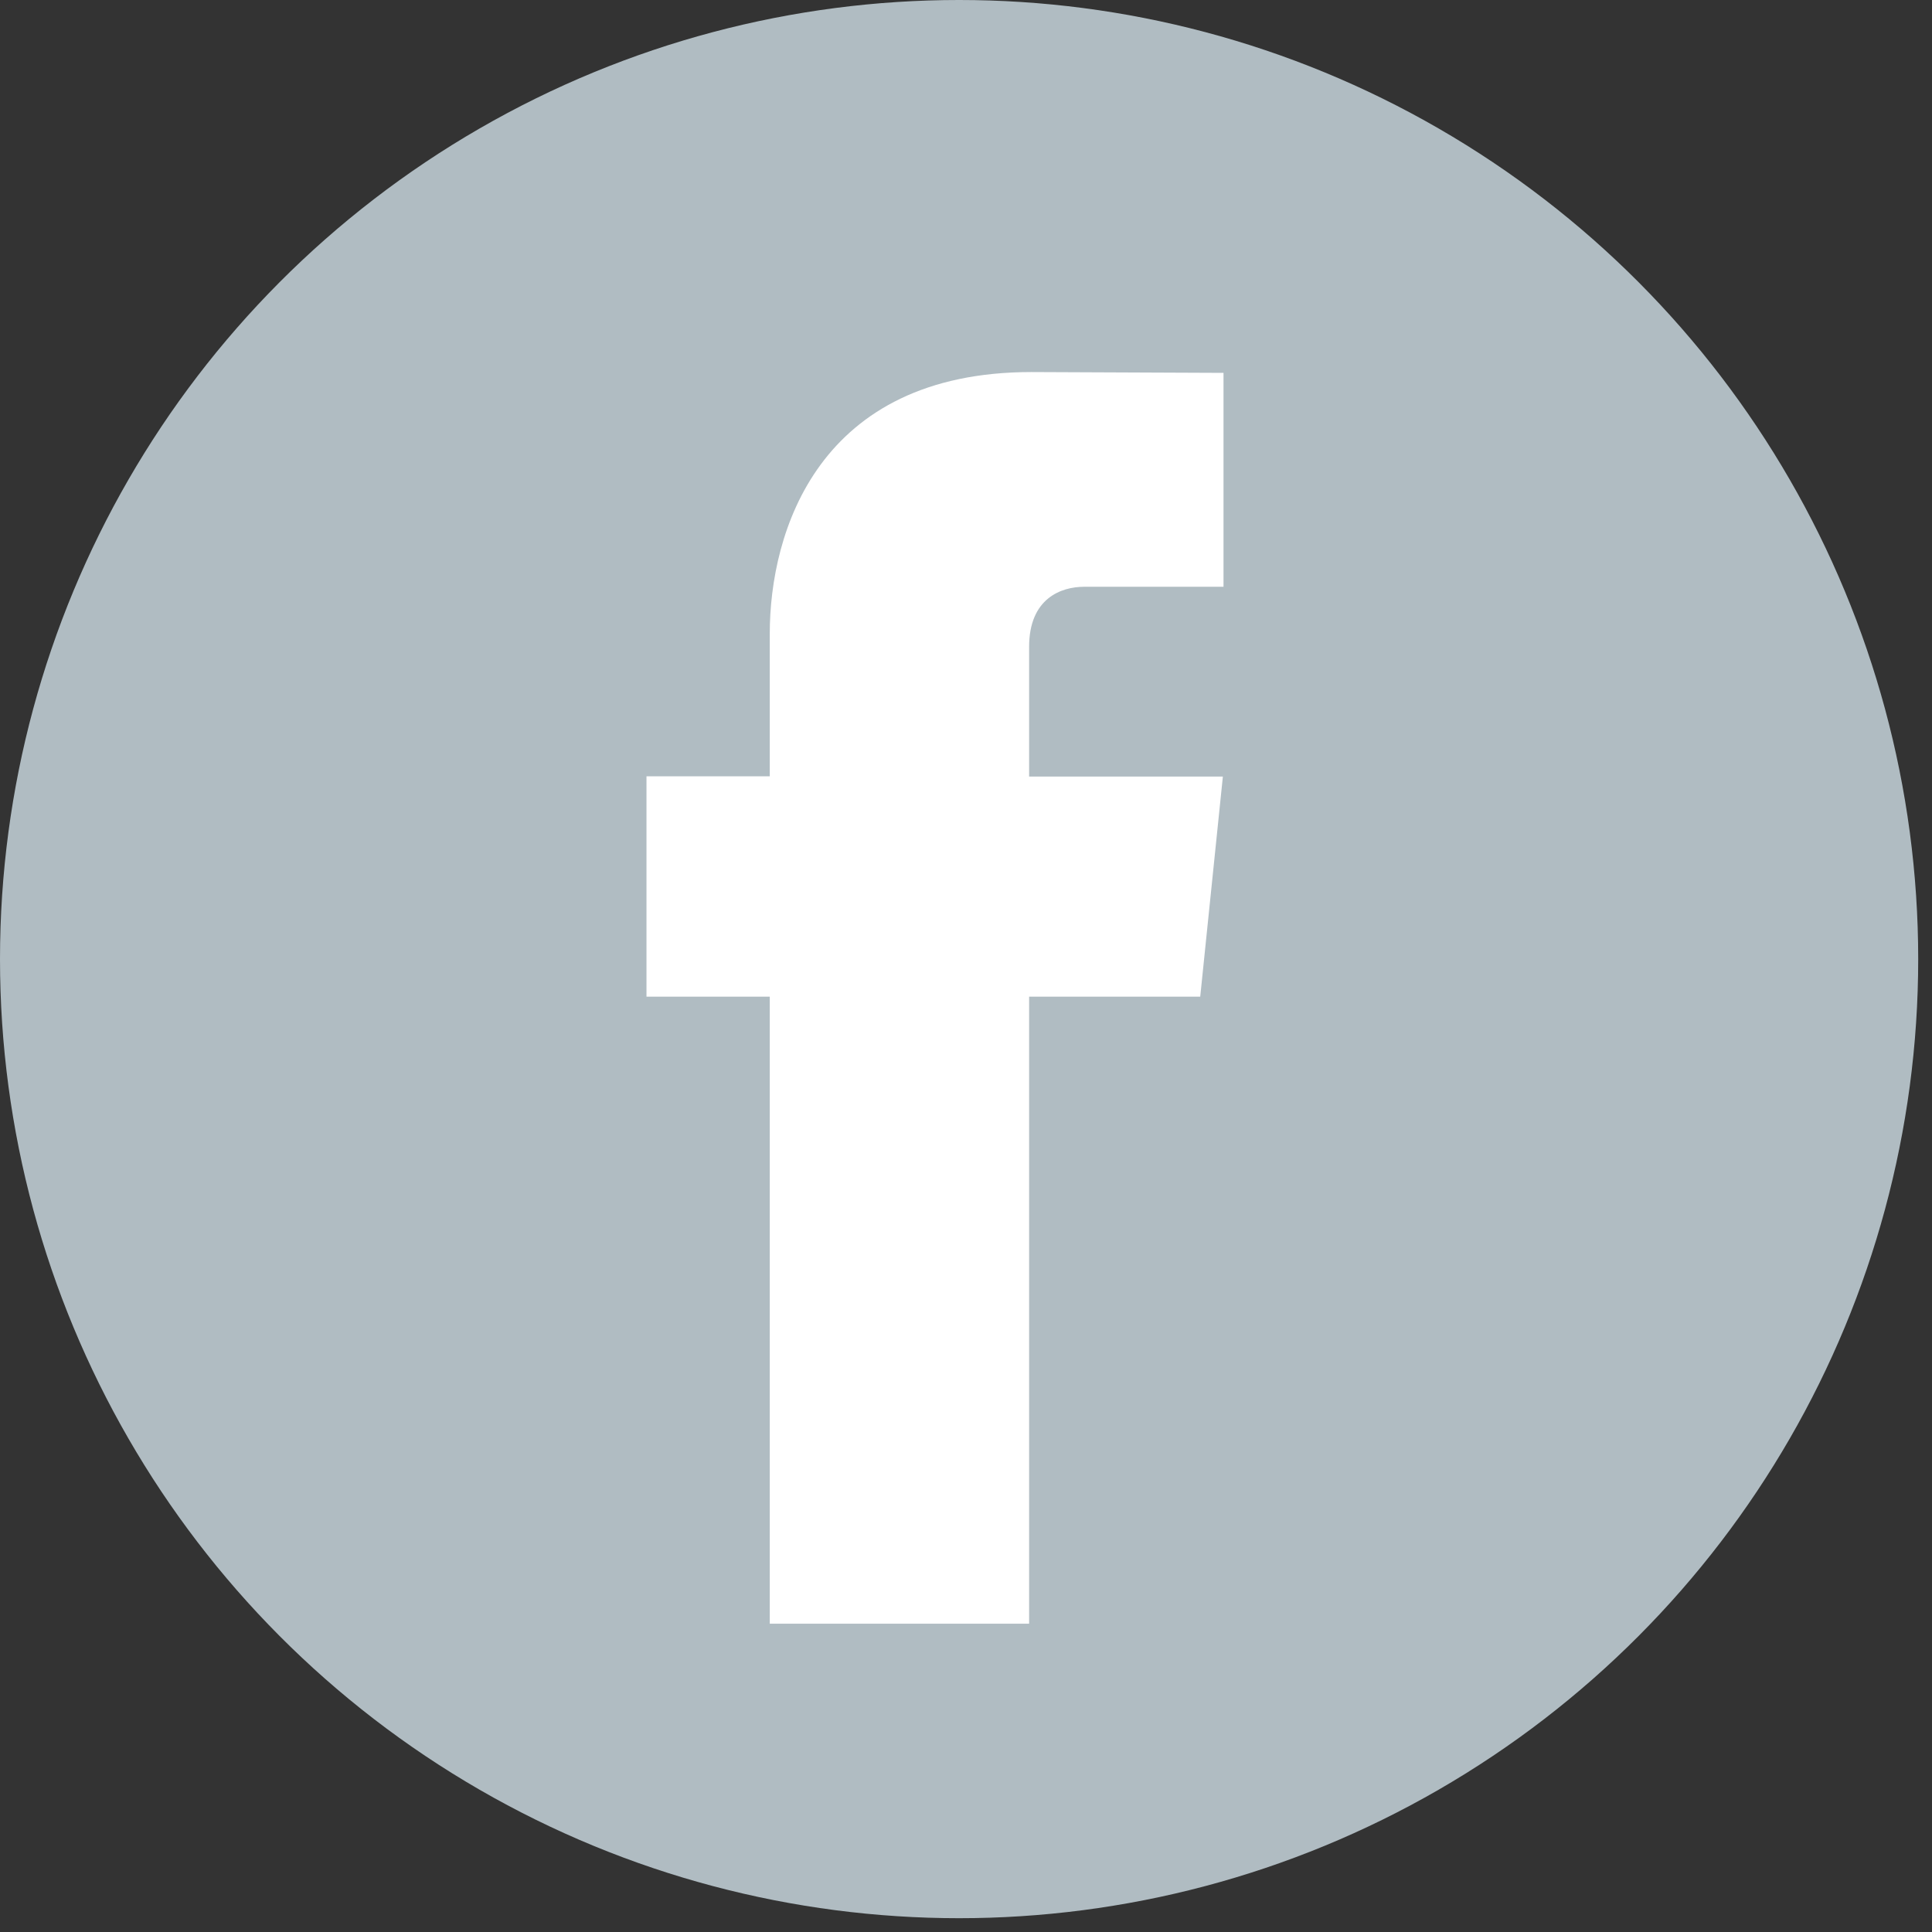<?xml version="1.0" encoding="UTF-8"?>
<svg width="21px" height="21px" viewBox="0 0 21 21" version="1.1" xmlns="http://www.w3.org/2000/svg" xmlns:xlink="http://www.w3.org/1999/xlink">
    <rect x="0" y="0" width="21" height="21" fill="#333333" stroke="none"/>
    <!-- Generator: Sketch 46 (44423) - http://www.bohemiancoding.com/sketch -->
    <title>facebook</title>
    <desc>Created with Sketch.</desc>
    <defs></defs>
    <g id="landing" stroke="none" stroke-width="1" fill="none" fill-rule="evenodd">
        <g id="start" transform="translate(-742, -3242)" fill-rule="nonzero">
            <g id="footer" transform="translate(262, 3242)">
                <g id="facebook" transform="translate(480, 0)">
                    <circle id="Oval" fill="#B0BCC2" cx="10.425" cy="10.425" r="10.425"></circle>
                    <path d="M13.046,10.833 L11.186,10.833 L11.186,17.649 L8.367,17.649 L8.367,10.833 L7.027,10.833 L7.027,8.438 L8.367,8.438 L8.367,6.888 C8.367,5.78 8.894,4.044 11.211,4.044 L13.299,4.053 L13.299,6.378 L11.784,6.378 C11.536,6.378 11.186,6.502 11.186,7.031 L11.186,8.441 L13.292,8.441 L13.046,10.833 Z" id="Shape" fill="#FFFFFF"></path>
                </g>
            </g>
        </g>
    </g>
</svg>